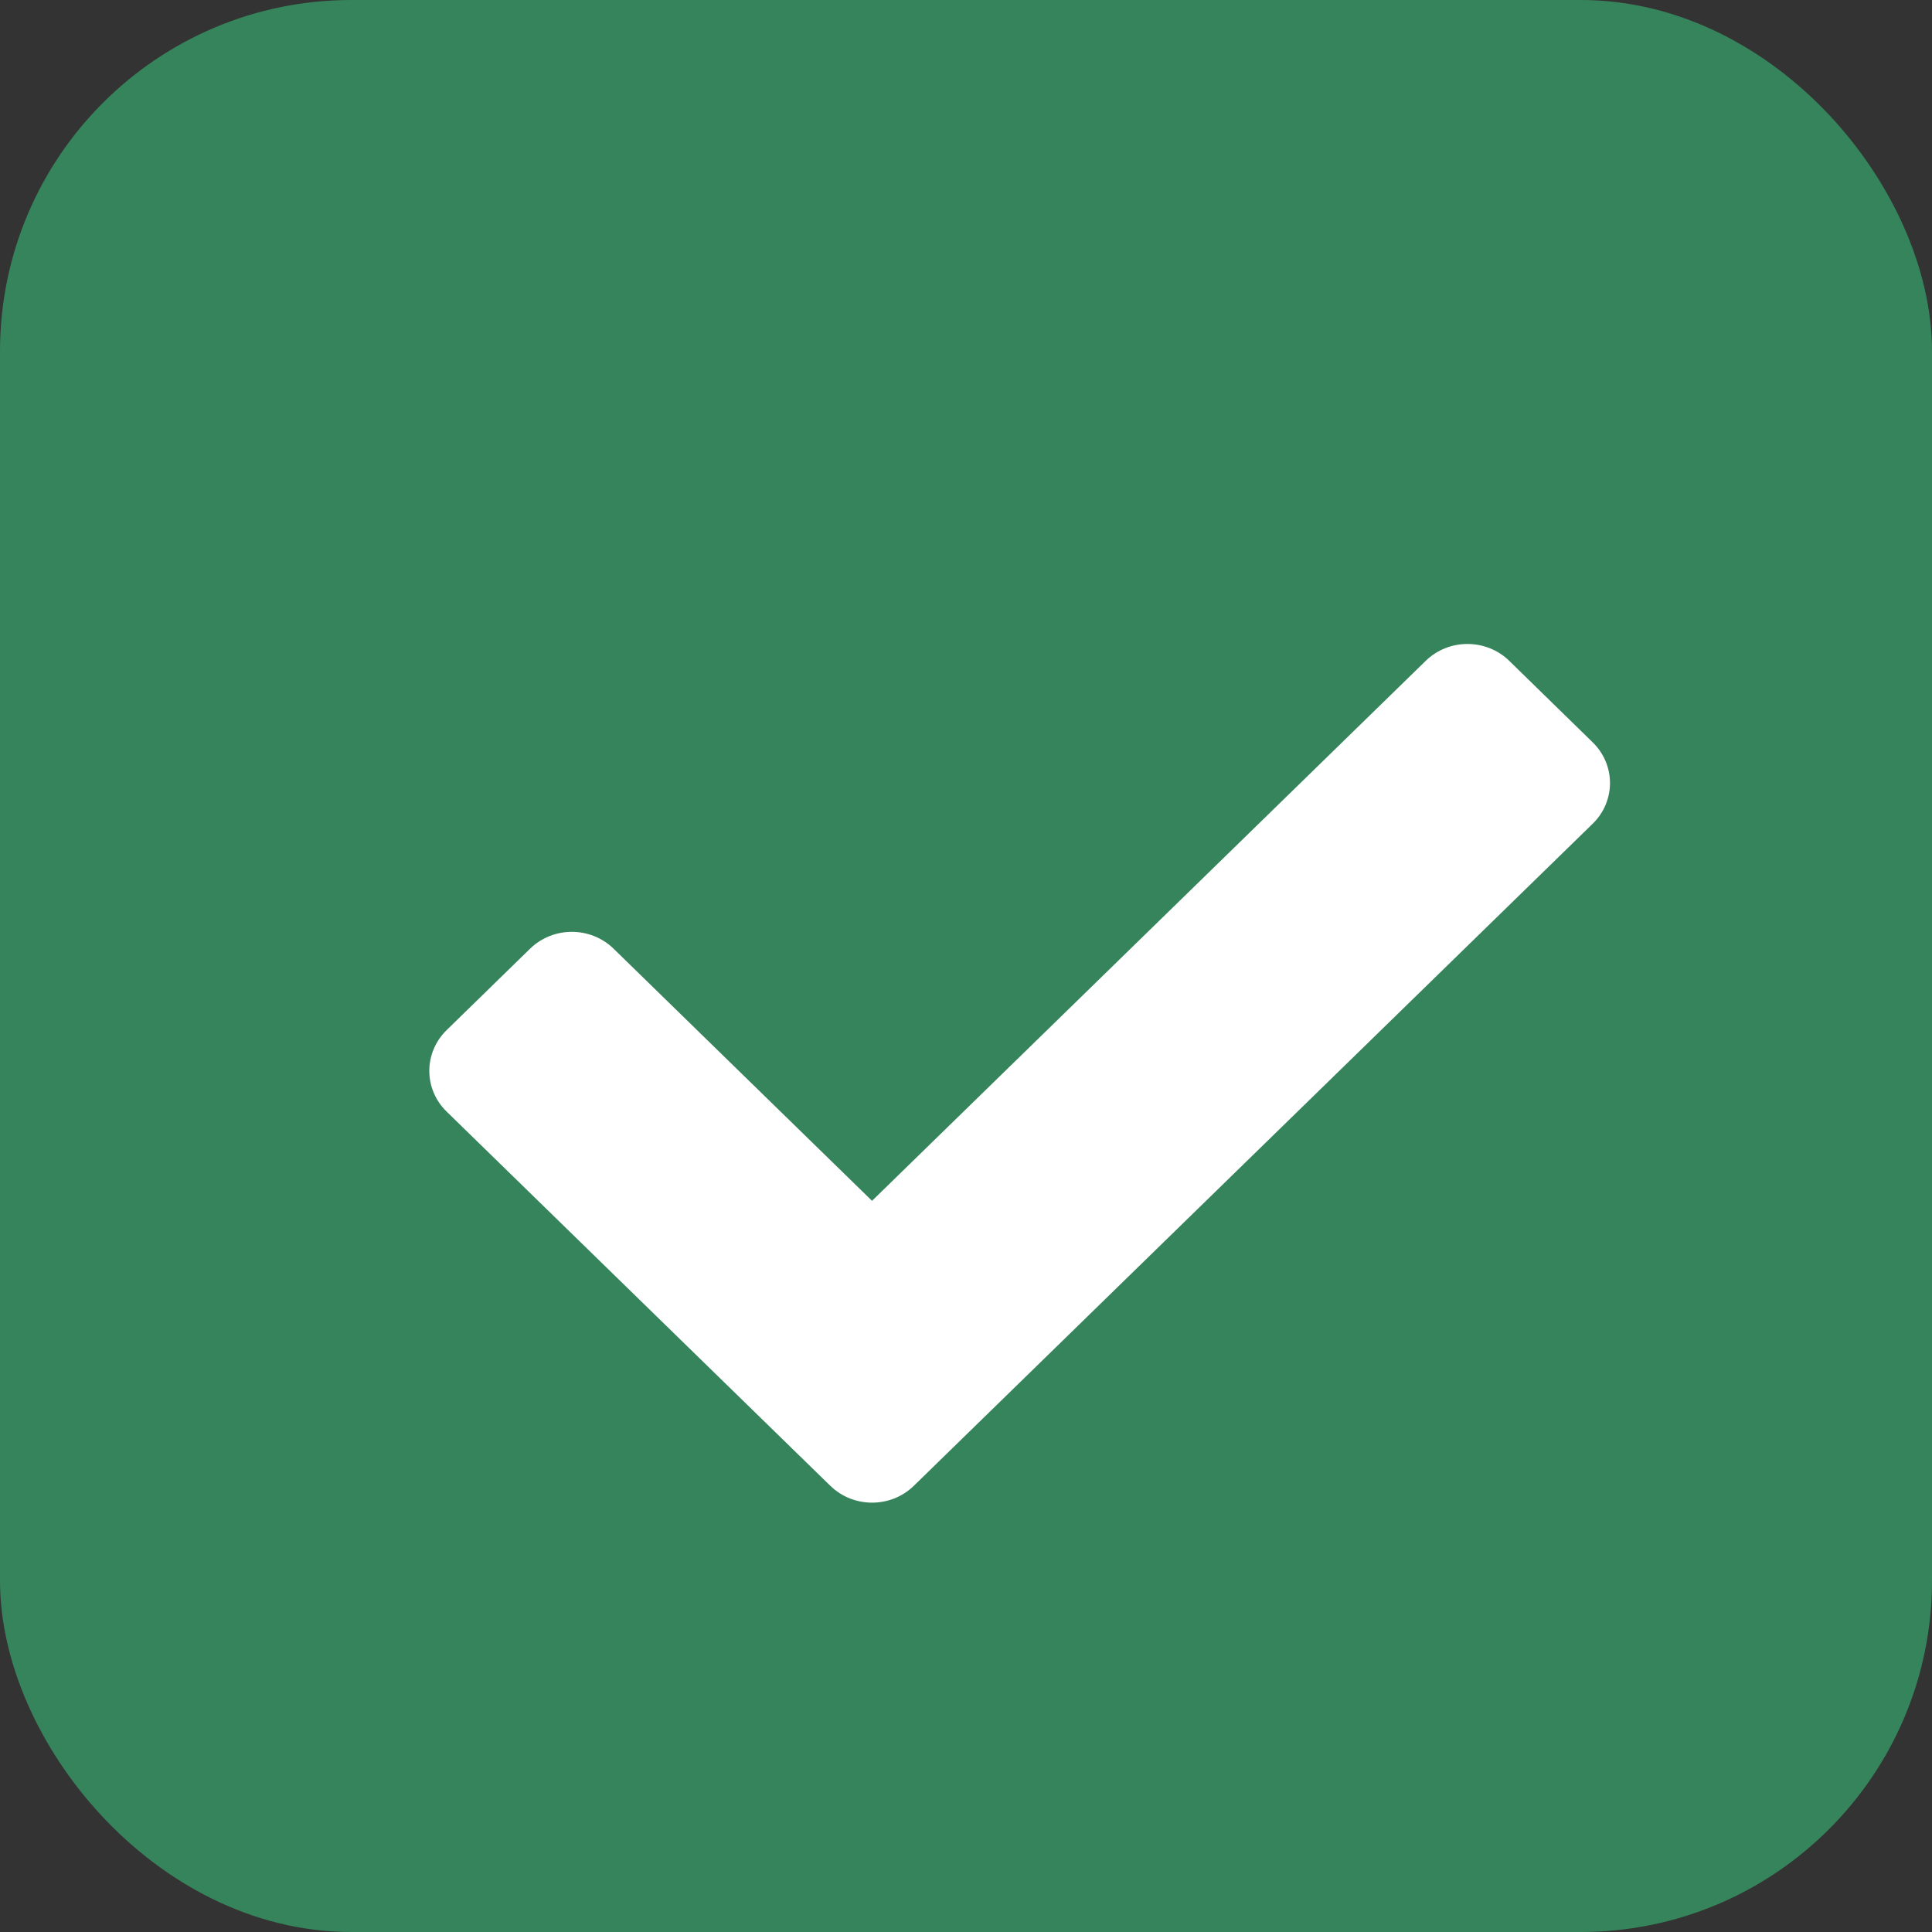 <svg width="22" height="22" viewBox="0 0 22 22" fill="none" xmlns="http://www.w3.org/2000/svg">
<rect x="0" y="0" width="22" height="22" fill="#333333" stroke="none"/>
<rect x="0.5" y="0.5" width="21" height="21" rx="3.5" fill="#36845B" stroke="#36845B"/>
<path d="M9.455 16.919L5.086 12.658C4.823 12.402 4.823 11.987 5.086 11.73L6.036 10.803C6.299 10.547 6.724 10.547 6.987 10.803L9.93 13.674L16.235 7.525C16.497 7.269 16.923 7.269 17.186 7.525L18.136 8.453C18.399 8.709 18.399 9.124 18.136 9.38L10.406 16.919C10.143 17.175 9.718 17.175 9.455 16.919Z" fill="white"/>
</svg>
